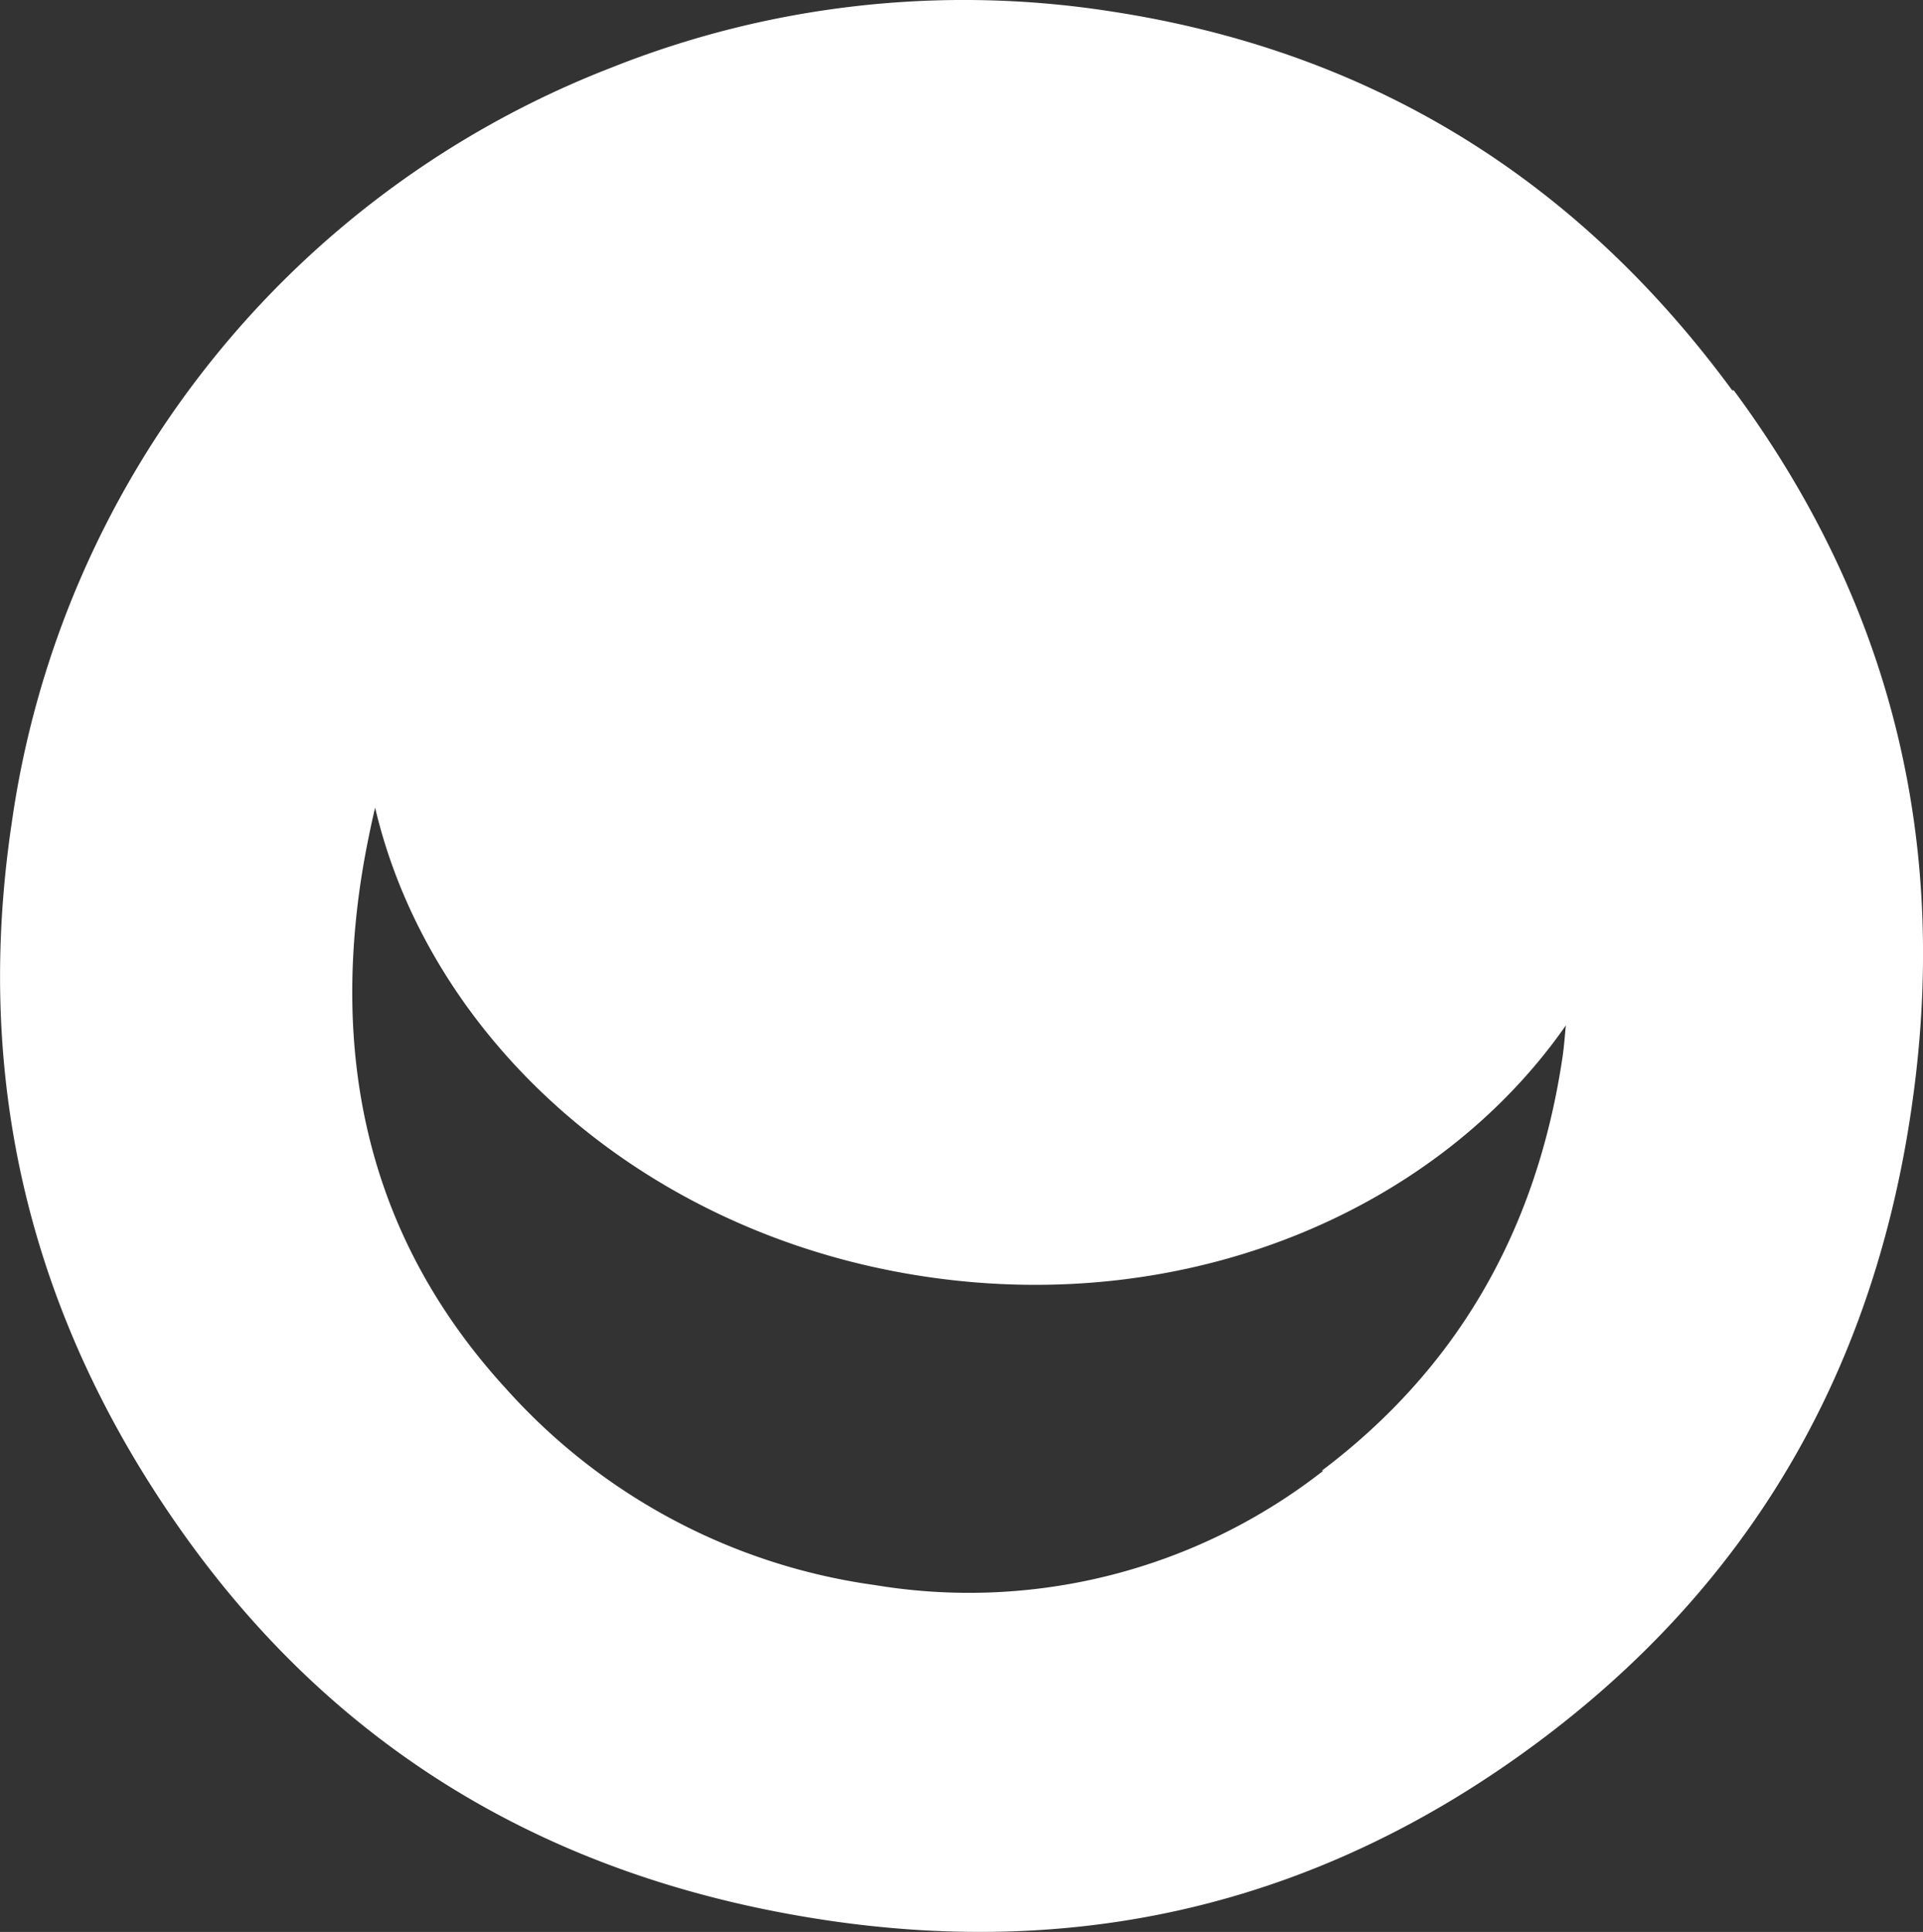 <svg xmlns="http://www.w3.org/2000/svg" viewBox="0 0 135.86 136.51"><rect x="0" y="0" width="135.86" height="136.51" fill="#333333" stroke="none"/><defs><style>.cls-1{fill:#fff;}</style></defs><title>smile</title><g id="Layer_2" data-name="Layer 2"><g id="ELEMENTS"><path class="cls-1" d="M93.49,103.92A40.6,40.6,0,0,1,61.82,112a42.79,42.79,0,0,1-26-13.8q-13.52-14.7-10.32-36c.27-1.77.62-3.48,1-5.14,3.87,16.47,19,30.17,38.85,33.14,18.67,2.8,36.17-4.68,45.28-17.75-.08.77-.13,1.54-.25,2.32q-2.76,18.42-17,29.15m29-76.34Q105.73,4.9,78.32.78a67.28,67.28,0,0,0-35.13,4A67.35,67.35,0,0,0,.84,58.07Q-3.29,85.56,13,108.43t45.31,27.24Q86,139.83,108.4,123.29T135,78.63q4.26-28.37-12.51-51.05"/></g></g></svg>